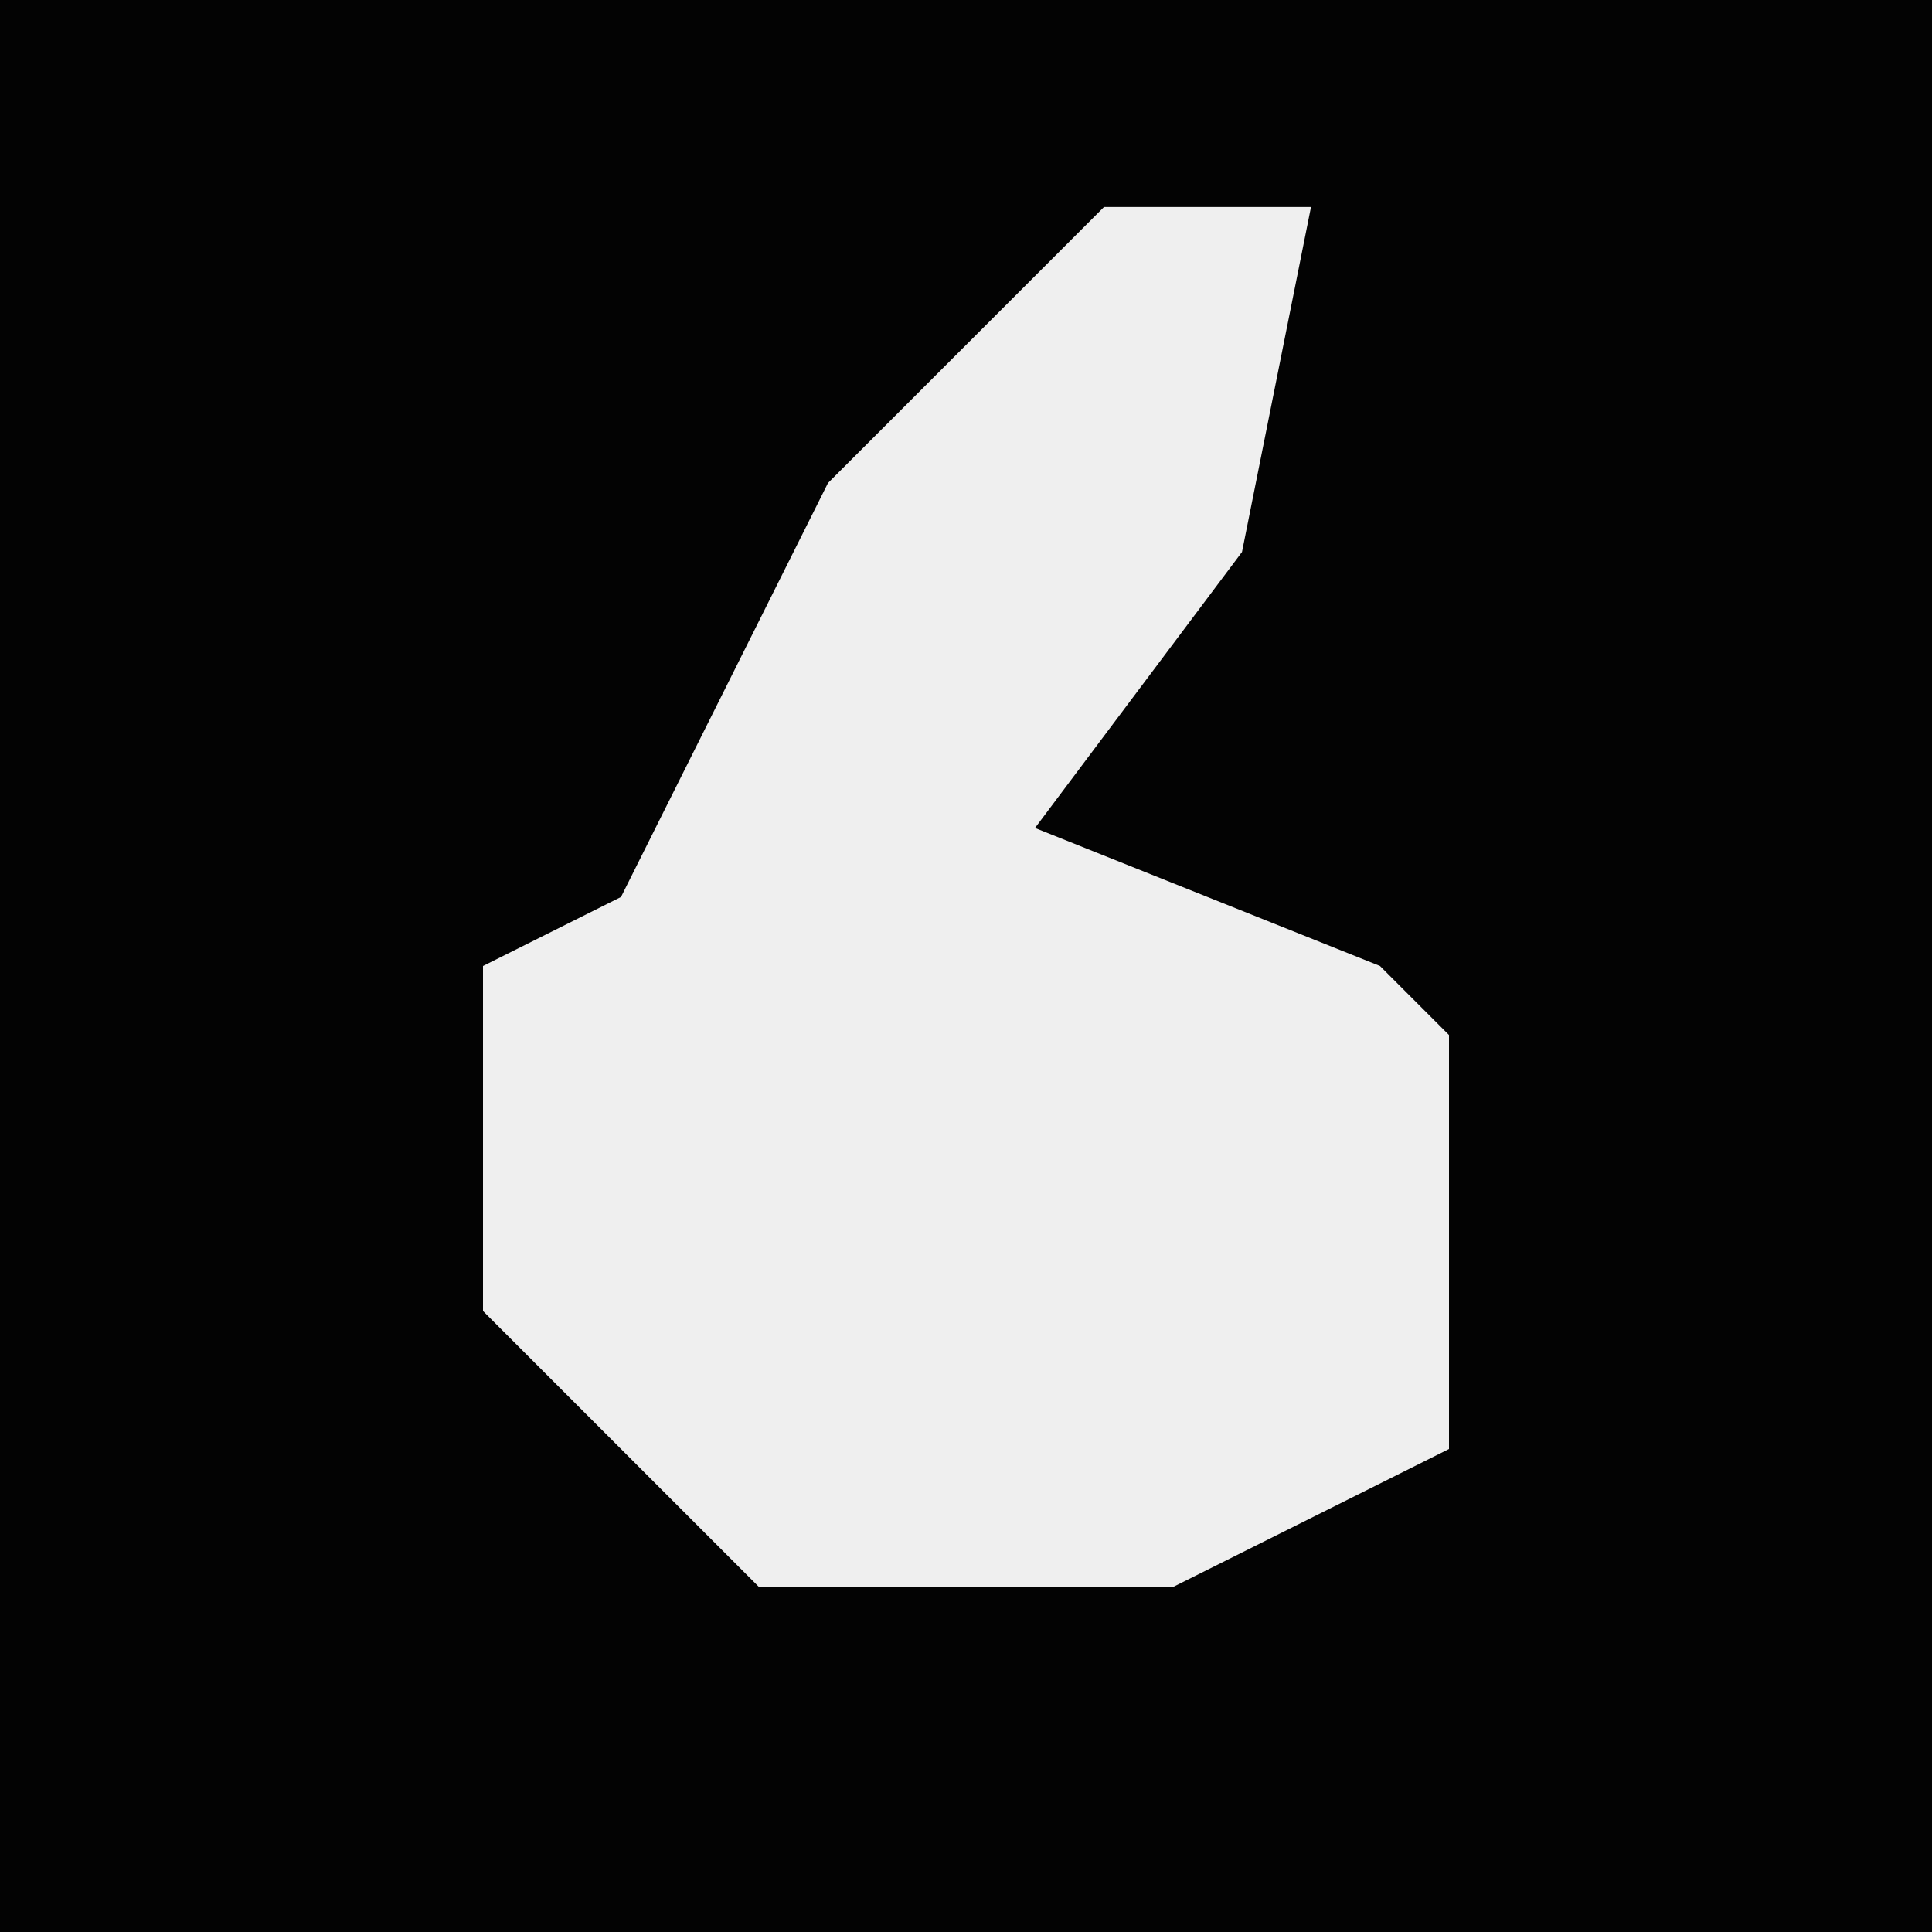 <?xml version="1.0" encoding="UTF-8"?>
<svg version="1.1" xmlns="http://www.w3.org/2000/svg" width="28" height="28">
<path d="M0,0 L28,0 L28,28 L0,28 Z " fill="#030303" transform="translate(0,0)"/>
<path d="M0,0 L3,0 L2,5 L-1,9 L4,11 L5,12 L5,18 L1,20 L-5,20 L-9,16 L-9,11 L-7,10 L-4,4 Z " fill="#EFEFEF" transform="translate(16,3)"/>
</svg>
